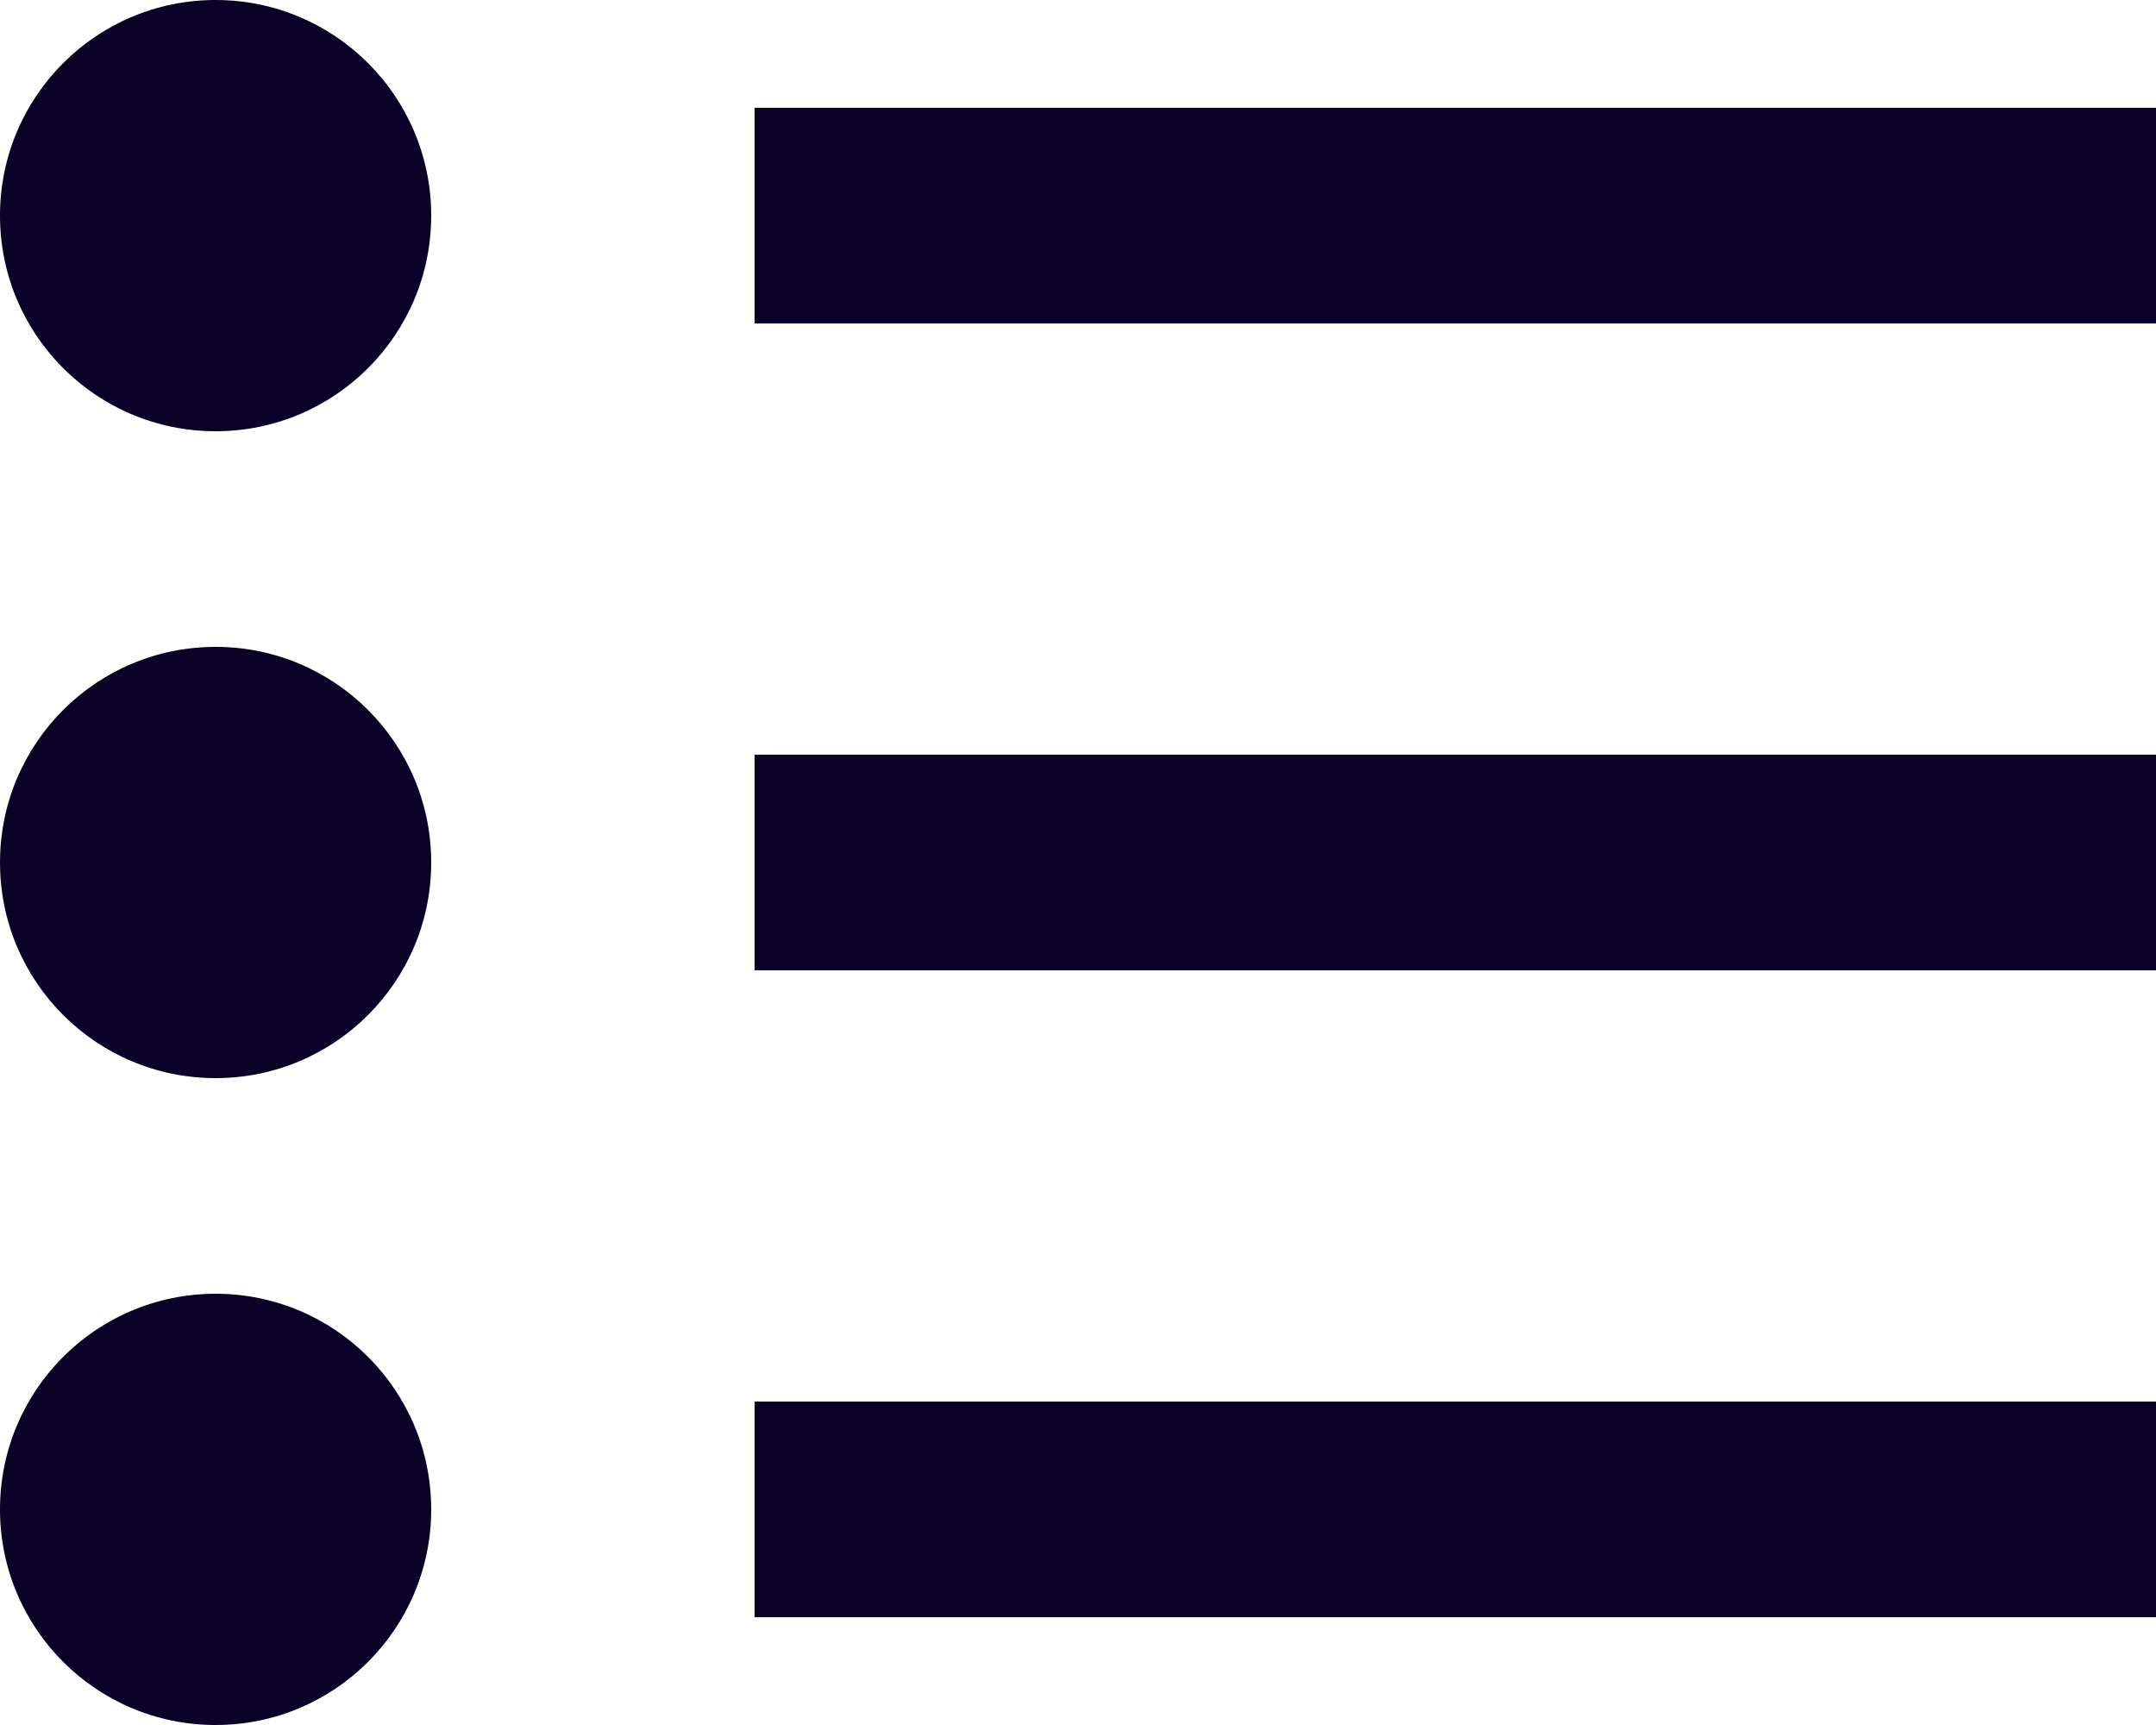 <svg width="20" height="16" viewBox="0 0 20 16" fill="none" xmlns="http://www.w3.org/2000/svg">
<path d="M7 3H20V1H7V3ZM7 9H20V7H7V9ZM7 15H20V13H7V15ZM2 2V4C3.105 4 4 3.105 4 2H2ZM2 2H0C0 3.105 0.895 4 2 4V2ZM2 2V0C0.895 0 0 0.895 0 2H2ZM2 2H4C4 0.895 3.105 0 2 0V2ZM2 8V10C3.105 10 4 9.105 4 8H2ZM2 8H0C0 9.105 0.895 10 2 10V8ZM2 8V6C0.895 6 0 6.895 0 8H2ZM2 8H4C4 6.895 3.105 6 2 6V8ZM2 14V16C3.105 16 4 15.105 4 14H2ZM2 14H0C0 15.105 0.895 16 2 16V14ZM2 14V12C0.895 12 0 12.895 0 14H2ZM2 14H4C4 12.895 3.105 12 2 12V14Z" fill="#0A0227"/>
</svg>
